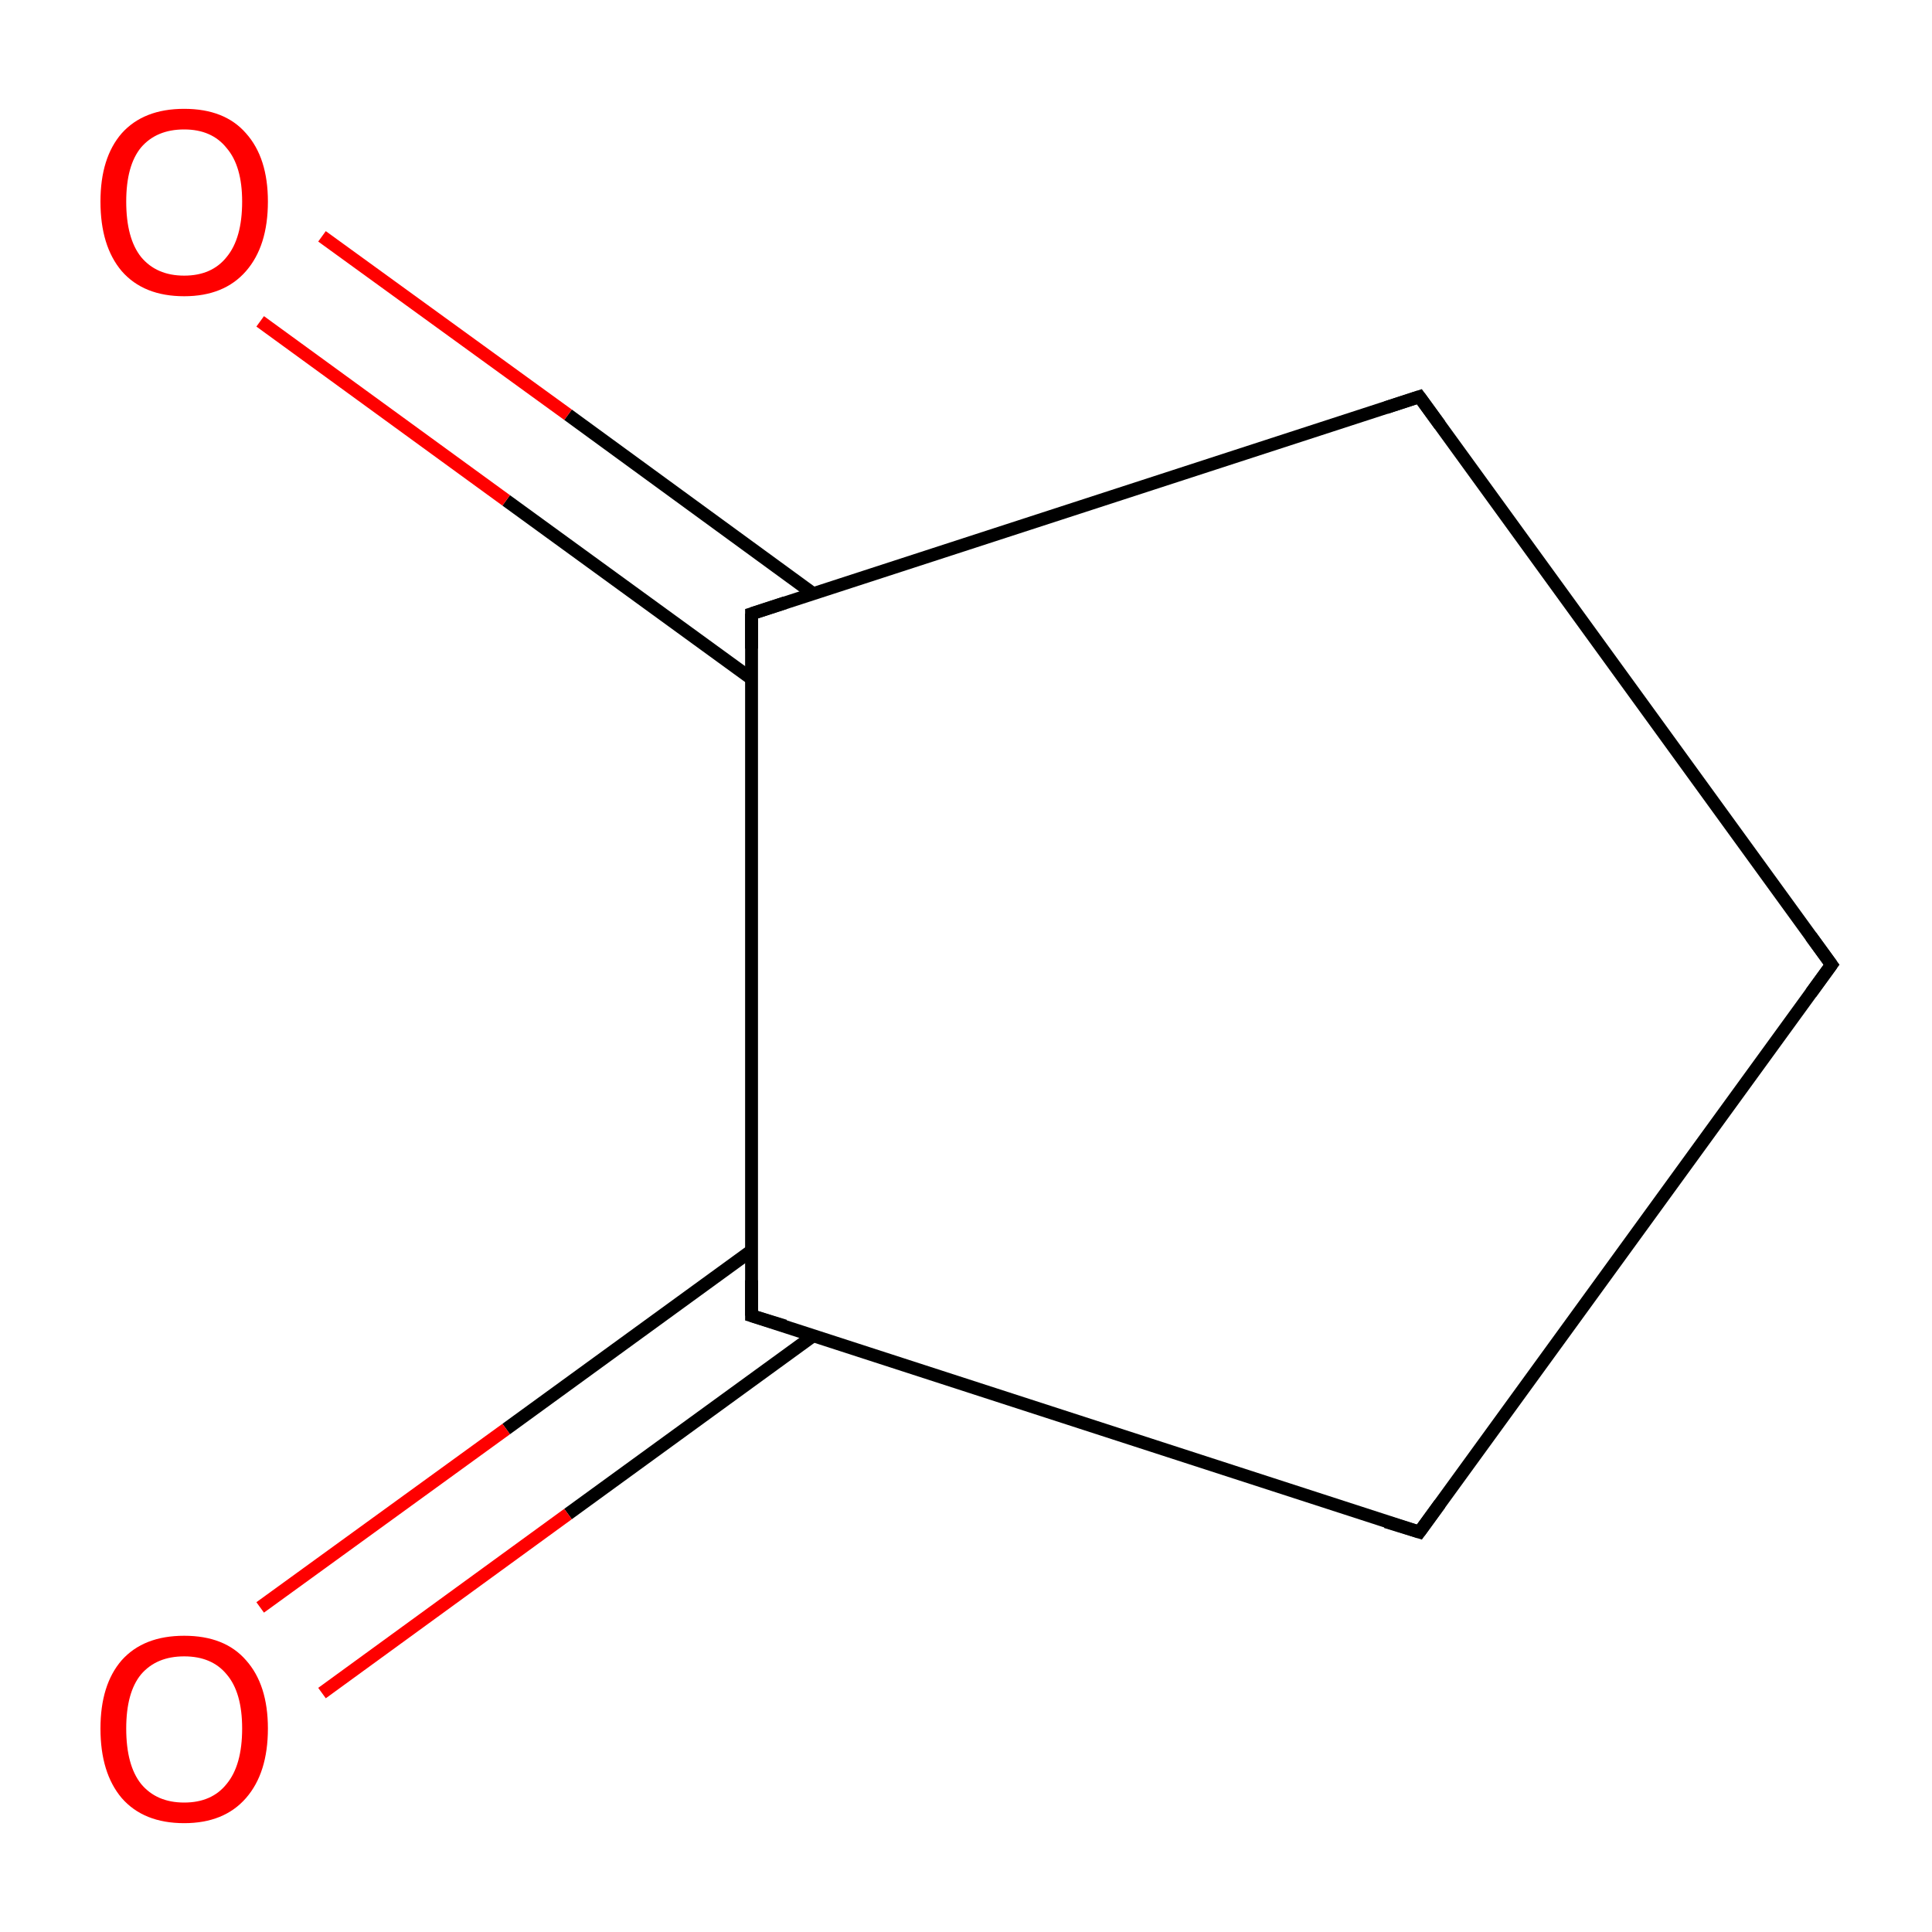 <?xml version='1.0' encoding='iso-8859-1'?>
<svg version='1.1' baseProfile='full'
              xmlns='http://www.w3.org/2000/svg'
                      xmlns:rdkit='http://www.rdkit.org/xml'
                      xmlns:xlink='http://www.w3.org/1999/xlink'
                  xml:space='preserve'
width='300px' height='300px' viewBox='0 0 300 300'>
<!-- END OF HEADER -->
<rect style='opacity:1.0;fill:#FFFFFF;stroke:none' width='300.0' height='300.0' x='0.0' y='0.0'> </rect>
<path class='bond-0 atom-0 atom-1' d='M 284.4,149.8 L 220.4,61.6' style='fill:none;fill-rule:evenodd;stroke:#000000;stroke-width:2.0px;stroke-linecap:butt;stroke-linejoin:miter;stroke-opacity:1' />
<path class='bond-1 atom-1 atom-2' d='M 220.4,61.6 L 116.7,95.3' style='fill:none;fill-rule:evenodd;stroke:#000000;stroke-width:2.0px;stroke-linecap:butt;stroke-linejoin:miter;stroke-opacity:1' />
<path class='bond-2 atom-2 atom-3' d='M 126.3,92.2 L 88.2,64.4' style='fill:none;fill-rule:evenodd;stroke:#000000;stroke-width:2.0px;stroke-linecap:butt;stroke-linejoin:miter;stroke-opacity:1' />
<path class='bond-2 atom-2 atom-3' d='M 88.2,64.4 L 50.0,36.7' style='fill:none;fill-rule:evenodd;stroke:#FF0000;stroke-width:2.0px;stroke-linecap:butt;stroke-linejoin:miter;stroke-opacity:1' />
<path class='bond-2 atom-2 atom-3' d='M 116.7,105.4 L 78.6,77.7' style='fill:none;fill-rule:evenodd;stroke:#000000;stroke-width:2.0px;stroke-linecap:butt;stroke-linejoin:miter;stroke-opacity:1' />
<path class='bond-2 atom-2 atom-3' d='M 78.6,77.7 L 40.4,49.9' style='fill:none;fill-rule:evenodd;stroke:#FF0000;stroke-width:2.0px;stroke-linecap:butt;stroke-linejoin:miter;stroke-opacity:1' />
<path class='bond-3 atom-2 atom-4' d='M 116.7,95.3 L 116.7,204.3' style='fill:none;fill-rule:evenodd;stroke:#000000;stroke-width:2.0px;stroke-linecap:butt;stroke-linejoin:miter;stroke-opacity:1' />
<path class='bond-4 atom-4 atom-5' d='M 116.7,194.2 L 78.6,221.9' style='fill:none;fill-rule:evenodd;stroke:#000000;stroke-width:2.0px;stroke-linecap:butt;stroke-linejoin:miter;stroke-opacity:1' />
<path class='bond-4 atom-4 atom-5' d='M 78.6,221.9 L 40.4,249.6' style='fill:none;fill-rule:evenodd;stroke:#FF0000;stroke-width:2.0px;stroke-linecap:butt;stroke-linejoin:miter;stroke-opacity:1' />
<path class='bond-4 atom-4 atom-5' d='M 126.3,207.4 L 88.2,235.1' style='fill:none;fill-rule:evenodd;stroke:#000000;stroke-width:2.0px;stroke-linecap:butt;stroke-linejoin:miter;stroke-opacity:1' />
<path class='bond-4 atom-4 atom-5' d='M 88.2,235.1 L 50.0,262.9' style='fill:none;fill-rule:evenodd;stroke:#FF0000;stroke-width:2.0px;stroke-linecap:butt;stroke-linejoin:miter;stroke-opacity:1' />
<path class='bond-5 atom-4 atom-6' d='M 116.7,204.3 L 220.4,237.9' style='fill:none;fill-rule:evenodd;stroke:#000000;stroke-width:2.0px;stroke-linecap:butt;stroke-linejoin:miter;stroke-opacity:1' />
<path class='bond-6 atom-6 atom-0' d='M 220.4,237.9 L 284.4,149.8' style='fill:none;fill-rule:evenodd;stroke:#000000;stroke-width:2.0px;stroke-linecap:butt;stroke-linejoin:miter;stroke-opacity:1' />
<path d='M 281.2,145.4 L 284.4,149.8 L 281.2,154.2' style='fill:none;stroke:#000000;stroke-width:2.0px;stroke-linecap:butt;stroke-linejoin:miter;stroke-miterlimit:10;stroke-opacity:1;' />
<path d='M 223.6,66.0 L 220.4,61.6 L 215.2,63.3' style='fill:none;stroke:#000000;stroke-width:2.0px;stroke-linecap:butt;stroke-linejoin:miter;stroke-miterlimit:10;stroke-opacity:1;' />
<path d='M 121.9,93.6 L 116.7,95.3 L 116.7,100.7' style='fill:none;stroke:#000000;stroke-width:2.0px;stroke-linecap:butt;stroke-linejoin:miter;stroke-miterlimit:10;stroke-opacity:1;' />
<path d='M 116.7,198.8 L 116.7,204.3 L 121.9,205.9' style='fill:none;stroke:#000000;stroke-width:2.0px;stroke-linecap:butt;stroke-linejoin:miter;stroke-miterlimit:10;stroke-opacity:1;' />
<path d='M 215.2,236.3 L 220.4,237.9 L 223.6,233.5' style='fill:none;stroke:#000000;stroke-width:2.0px;stroke-linecap:butt;stroke-linejoin:miter;stroke-miterlimit:10;stroke-opacity:1;' />
<path class='atom-3' d='M 15.6 31.3
Q 15.6 24.5, 18.9 20.7
Q 22.3 16.9, 28.6 16.9
Q 34.9 16.9, 38.2 20.7
Q 41.6 24.5, 41.6 31.3
Q 41.6 38.2, 38.2 42.1
Q 34.8 46.0, 28.6 46.0
Q 22.3 46.0, 18.9 42.1
Q 15.6 38.2, 15.6 31.3
M 28.6 42.8
Q 32.9 42.8, 35.2 39.9
Q 37.6 37.0, 37.6 31.3
Q 37.6 25.8, 35.2 23.0
Q 32.9 20.1, 28.6 20.1
Q 24.3 20.1, 21.9 22.9
Q 19.6 25.7, 19.6 31.3
Q 19.6 37.0, 21.9 39.9
Q 24.3 42.8, 28.6 42.8
' fill='#FF0000'/>
<path class='atom-5' d='M 15.6 268.4
Q 15.6 261.6, 18.9 257.8
Q 22.3 254.0, 28.6 254.0
Q 34.9 254.0, 38.2 257.8
Q 41.6 261.6, 41.6 268.4
Q 41.6 275.3, 38.2 279.2
Q 34.8 283.1, 28.6 283.1
Q 22.3 283.1, 18.9 279.2
Q 15.6 275.3, 15.6 268.4
M 28.6 279.9
Q 32.9 279.9, 35.2 277.0
Q 37.6 274.1, 37.6 268.4
Q 37.6 262.8, 35.2 260.0
Q 32.9 257.2, 28.6 257.2
Q 24.3 257.2, 21.9 260.0
Q 19.6 262.8, 19.6 268.4
Q 19.6 274.1, 21.9 277.0
Q 24.3 279.9, 28.6 279.9
' fill='#FF0000'/>
</svg>

